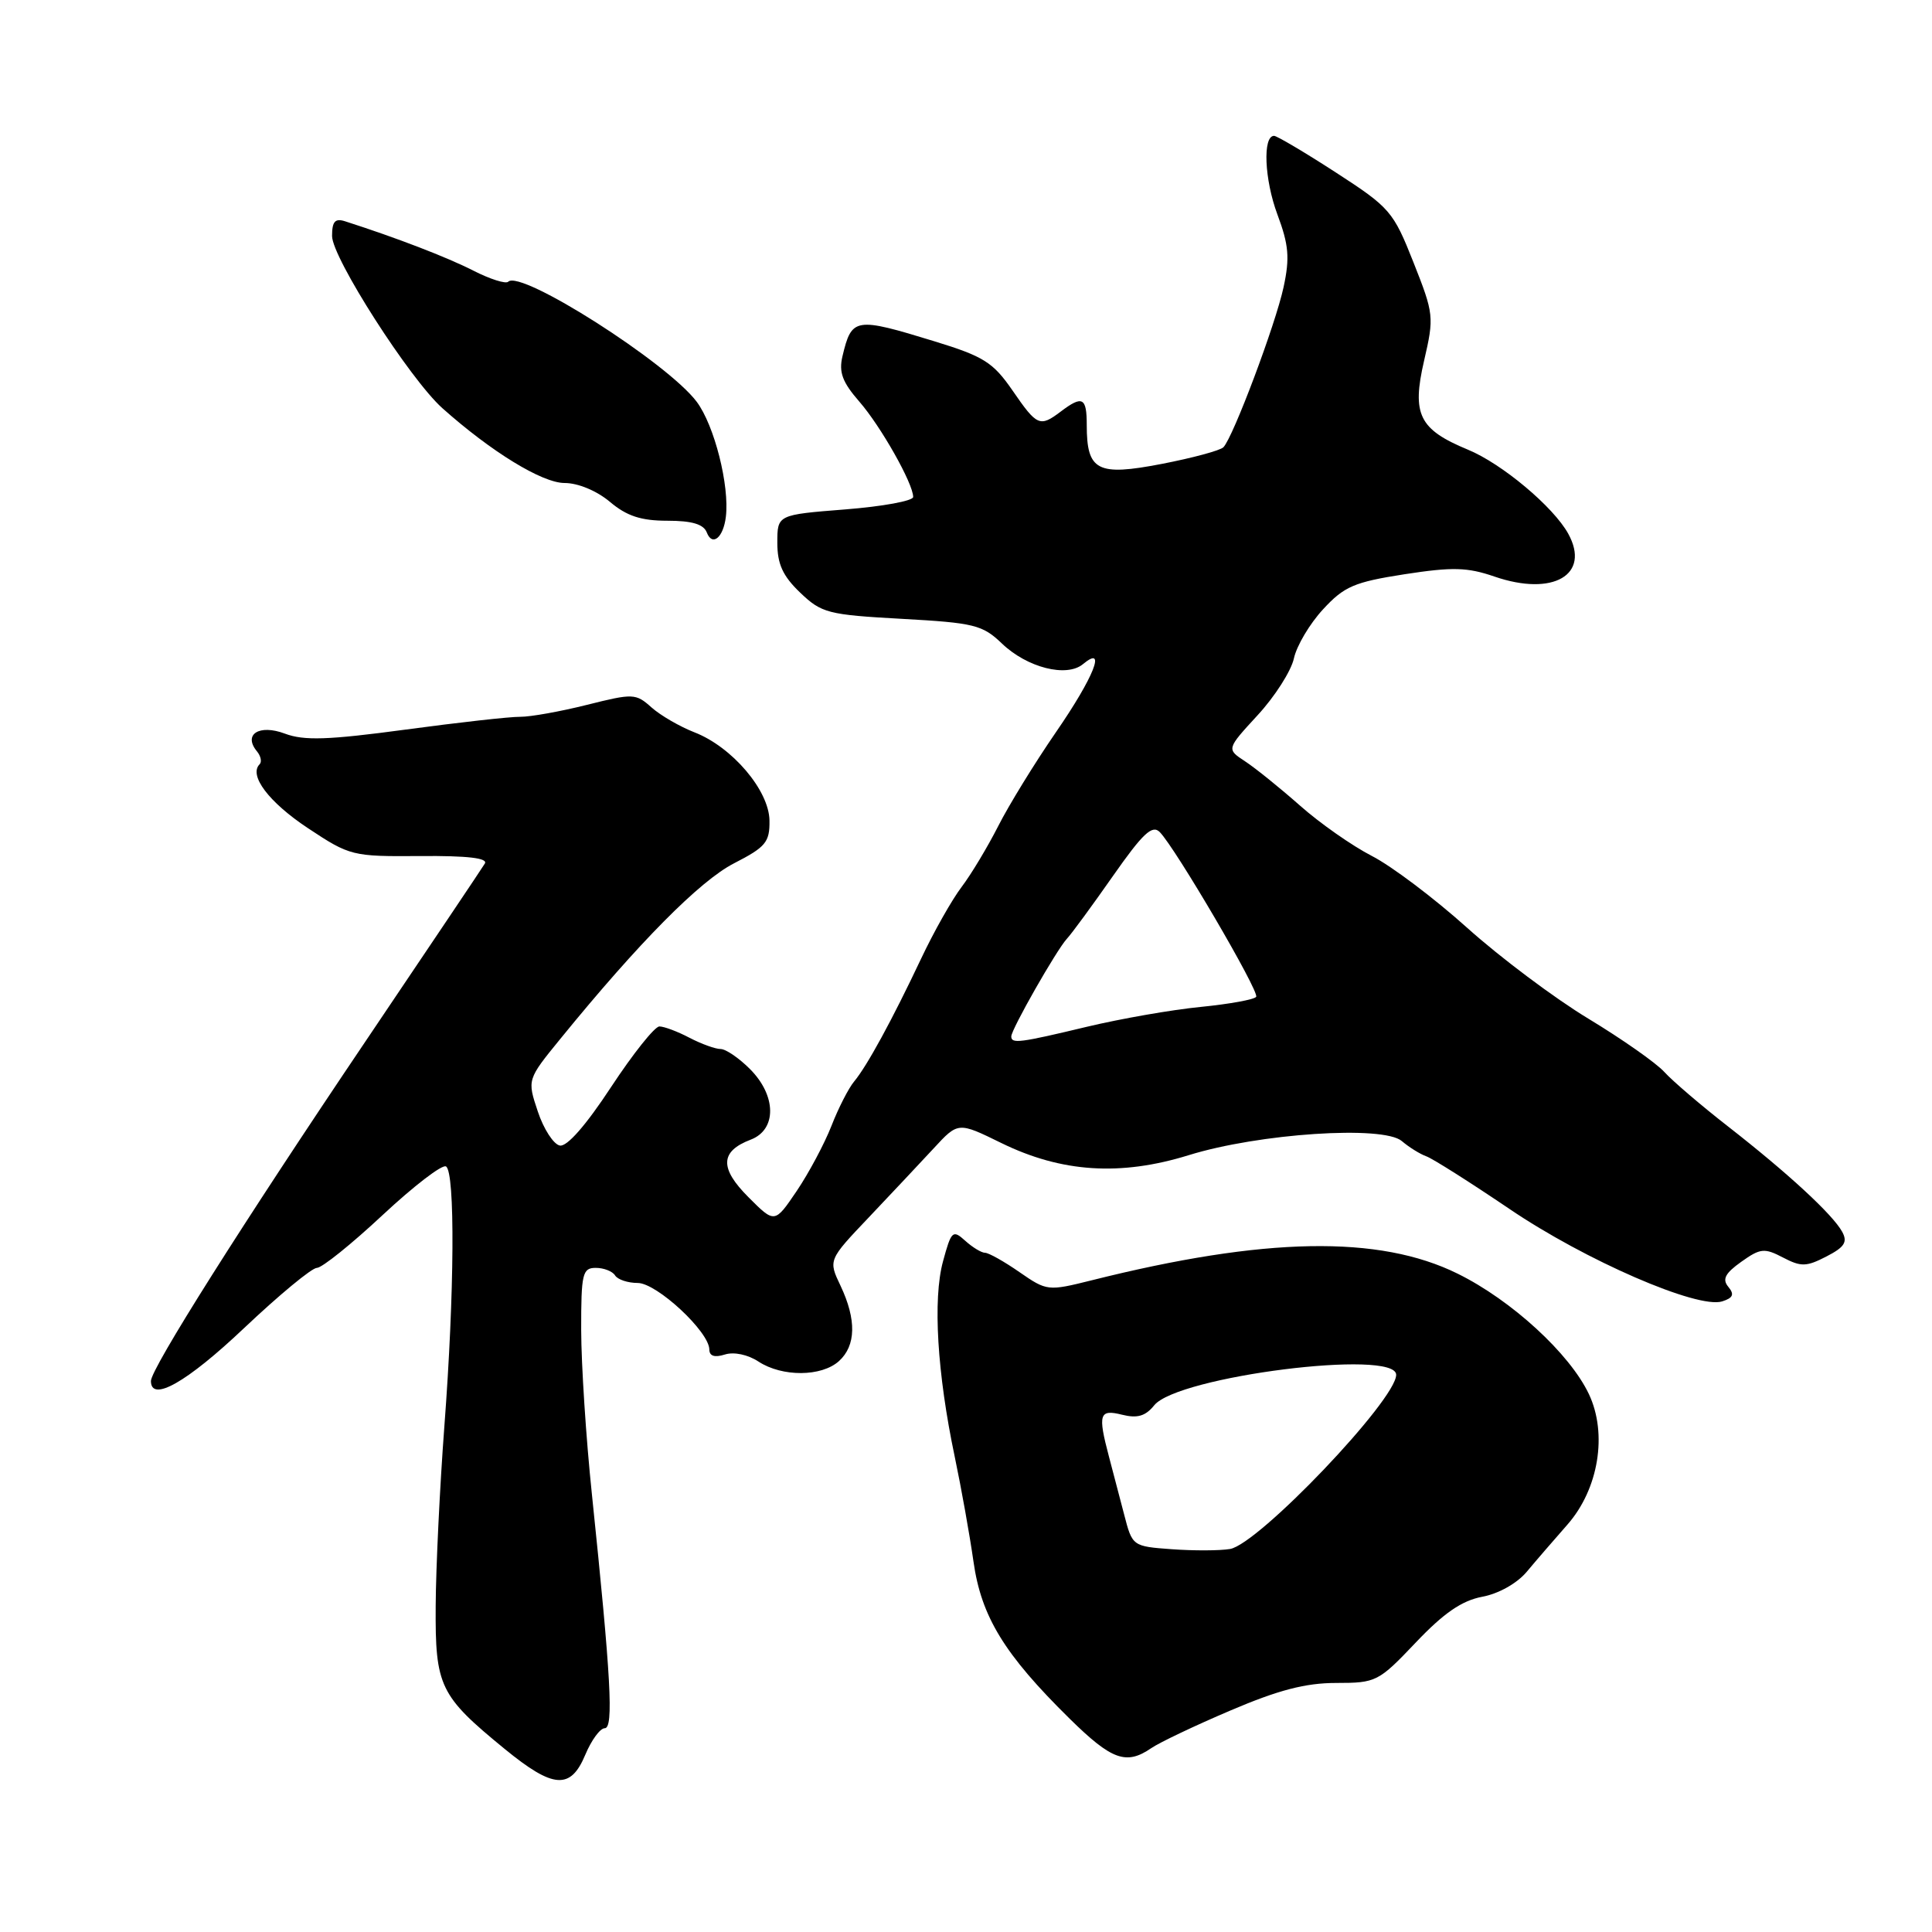 <?xml version="1.0" encoding="UTF-8" standalone="no"?>
<!DOCTYPE svg PUBLIC "-//W3C//DTD SVG 1.1//EN" "http://www.w3.org/Graphics/SVG/1.1/DTD/svg11.dtd" >
<svg xmlns="http://www.w3.org/2000/svg" xmlns:xlink="http://www.w3.org/1999/xlink" version="1.1" viewBox="0 0 256 256">
 <g >
 <path fill="currentColor"
d=" M 77.56 232.50 C 78.37 230.57 79.52 229.00 80.13 229.00 C 81.33 229.00 80.96 222.31 78.43 198.00 C 77.65 190.57 77.02 180.79 77.01 176.25 C 77.00 168.75 77.18 168.00 78.94 168.00 C 80.01 168.00 81.16 168.45 81.50 169.00 C 81.84 169.55 83.19 170.00 84.50 170.00 C 87.02 170.00 93.98 176.46 93.99 178.82 C 94.00 179.69 94.69 179.91 96.05 179.48 C 97.25 179.10 99.10 179.49 100.51 180.42 C 103.65 182.47 108.86 182.44 111.17 180.35 C 113.43 178.30 113.50 174.86 111.38 170.38 C 109.75 166.96 109.75 166.96 115.13 161.30 C 118.08 158.19 121.95 154.07 123.73 152.15 C 126.96 148.65 126.96 148.65 132.69 151.46 C 140.66 155.36 148.45 155.87 157.50 153.07 C 166.81 150.18 183.30 149.09 185.75 151.20 C 186.71 152.02 188.18 152.93 189.00 153.22 C 189.82 153.51 194.78 156.65 200.01 160.19 C 210.05 167.00 224.94 173.47 228.20 172.44 C 229.65 171.98 229.84 171.51 229.01 170.51 C 228.18 169.51 228.58 168.72 230.72 167.20 C 233.26 165.39 233.79 165.34 236.26 166.63 C 238.65 167.88 239.36 167.86 242.01 166.49 C 244.42 165.25 244.84 164.58 244.10 163.22 C 242.84 160.92 236.92 155.46 229.00 149.28 C 225.43 146.50 221.62 143.24 220.54 142.05 C 219.47 140.86 214.93 137.68 210.47 134.98 C 206.01 132.29 198.80 126.88 194.43 122.96 C 190.07 119.04 184.38 114.75 181.78 113.42 C 179.19 112.09 174.90 109.09 172.26 106.75 C 169.61 104.41 166.34 101.77 164.98 100.88 C 162.51 99.26 162.51 99.26 166.64 94.77 C 168.92 92.30 171.08 88.92 171.45 87.24 C 171.81 85.57 173.55 82.64 175.31 80.74 C 178.11 77.70 179.43 77.13 186.11 76.09 C 192.47 75.11 194.43 75.16 198.03 76.40 C 205.79 79.07 210.80 76.16 207.80 70.72 C 205.84 67.16 199.02 61.44 194.50 59.58 C 188.03 56.90 187.05 54.92 188.70 47.79 C 190.04 42.00 190.00 41.60 187.29 34.76 C 184.62 28.01 184.18 27.50 177.00 22.85 C 172.88 20.18 169.19 18.00 168.82 18.00 C 167.29 18.00 167.54 23.80 169.26 28.41 C 170.77 32.45 170.92 34.16 170.08 38.05 C 169.03 42.95 163.40 57.93 162.11 59.26 C 161.70 59.69 158.02 60.68 153.94 61.47 C 145.40 63.12 144.00 62.40 144.00 56.31 C 144.00 52.65 143.43 52.36 140.56 54.53 C 137.78 56.63 137.42 56.47 134.17 51.75 C 131.59 48.01 130.35 47.23 123.87 45.24 C 113.28 41.99 112.86 42.06 111.63 47.21 C 111.13 49.32 111.62 50.64 113.86 53.21 C 116.71 56.48 121.00 64.07 121.00 65.85 C 121.00 66.37 116.95 67.11 112.00 67.50 C 103.00 68.21 103.00 68.21 103.00 71.92 C 103.00 74.74 103.72 76.32 106.02 78.52 C 108.86 81.24 109.70 81.46 119.50 82.00 C 129.09 82.53 130.18 82.80 132.76 85.27 C 136.10 88.47 141.33 89.80 143.50 88.00 C 146.68 85.36 144.96 89.71 139.91 97.03 C 137.11 101.10 133.67 106.69 132.27 109.46 C 130.86 112.23 128.69 115.85 127.43 117.51 C 126.17 119.16 123.75 123.43 122.06 127.01 C 118.19 135.20 114.88 141.26 113.18 143.30 C 112.45 144.17 111.09 146.82 110.17 149.19 C 109.24 151.56 107.17 155.44 105.57 157.81 C 102.65 162.12 102.65 162.12 99.19 158.65 C 95.32 154.79 95.41 152.56 99.47 151.01 C 102.95 149.69 102.90 145.17 99.36 141.64 C 97.91 140.19 96.17 139.00 95.48 139.00 C 94.79 139.00 92.94 138.33 91.36 137.51 C 89.79 136.68 87.99 136.01 87.38 136.01 C 86.76 136.00 83.88 139.62 80.97 144.04 C 77.66 149.08 75.13 151.98 74.18 151.79 C 73.35 151.63 72.03 149.60 71.26 147.27 C 69.85 143.05 69.85 143.05 74.26 137.64 C 84.64 124.89 92.72 116.73 97.25 114.40 C 101.46 112.24 102.00 111.60 101.96 108.73 C 101.91 104.73 97.00 98.96 92.00 97.03 C 90.08 96.28 87.52 94.80 86.33 93.74 C 84.24 91.87 83.90 91.86 77.76 93.40 C 74.25 94.28 70.28 94.99 68.94 94.98 C 67.60 94.96 60.74 95.73 53.70 96.68 C 43.45 98.06 40.27 98.16 37.75 97.21 C 34.35 95.93 32.18 97.30 34.05 99.56 C 34.56 100.18 34.72 100.95 34.40 101.27 C 32.93 102.74 35.62 106.30 40.81 109.74 C 46.37 113.42 46.67 113.50 55.69 113.43 C 61.98 113.38 64.69 113.70 64.24 114.43 C 63.89 115.02 56.76 125.62 48.42 138.00 C 32.12 162.17 20.00 181.36 20.00 182.99 C 20.00 185.86 24.76 183.16 32.32 176.00 C 36.97 171.60 41.32 168.00 41.99 168.00 C 42.66 168.00 46.58 164.85 50.70 161.00 C 54.83 157.15 58.60 154.25 59.10 154.56 C 60.32 155.32 60.22 171.36 58.88 189.00 C 58.28 196.97 57.76 207.68 57.73 212.79 C 57.66 223.46 58.25 224.69 66.88 231.75 C 73.32 237.02 75.61 237.18 77.56 232.50 Z  M 152.53 231.65 C 153.61 230.90 158.34 228.65 163.04 226.65 C 169.38 223.94 172.99 223.00 177.05 223.00 C 182.35 223.00 182.66 222.84 187.60 217.64 C 191.30 213.74 193.70 212.09 196.40 211.58 C 198.57 211.18 201.02 209.80 202.30 208.27 C 203.51 206.82 205.94 204.01 207.69 202.02 C 211.83 197.31 213.03 189.98 210.53 184.71 C 207.99 179.36 200.29 172.29 193.15 168.77 C 182.75 163.63 167.56 163.90 144.64 169.65 C 138.86 171.09 138.72 171.08 135.08 168.56 C 133.05 167.15 131.00 166.00 130.52 166.00 C 130.05 166.00 128.86 165.28 127.89 164.40 C 126.24 162.91 126.05 163.09 124.95 167.15 C 123.59 172.16 124.18 181.97 126.51 193.04 C 127.37 197.14 128.49 203.39 128.99 206.91 C 130.02 214.22 133.08 219.22 141.75 227.75 C 147.31 233.22 149.23 233.91 152.53 231.65 Z  M 96.18 68.48 C 96.68 64.34 94.66 56.37 92.32 53.24 C 88.47 48.09 68.99 35.68 67.34 37.33 C 67.02 37.65 64.93 36.99 62.70 35.85 C 59.25 34.09 52.52 31.50 45.75 29.33 C 44.40 28.89 44.00 29.34 44.00 31.27 C 44.00 34.15 54.30 50.22 58.61 54.08 C 65.10 59.87 71.84 64.00 74.81 64.00 C 76.59 64.00 79.07 65.03 80.82 66.50 C 83.05 68.38 84.94 69.00 88.43 69.00 C 91.71 69.00 93.24 69.46 93.66 70.57 C 94.39 72.45 95.85 71.23 96.18 68.48 Z  M 134.00 137.33 C 134.00 136.40 139.98 125.90 141.36 124.40 C 141.99 123.73 144.73 119.99 147.46 116.09 C 151.43 110.42 152.68 109.25 153.67 110.25 C 155.74 112.34 166.89 131.37 166.45 132.08 C 166.23 132.44 162.93 133.04 159.12 133.42 C 155.31 133.79 148.52 134.98 144.03 136.05 C 135.10 138.19 134.00 138.33 134.00 137.33 Z  M 155.27 205.28 C 150.07 204.90 150.04 204.88 148.96 200.70 C 148.36 198.39 147.45 194.93 146.94 193.00 C 145.45 187.37 145.66 186.70 148.69 187.46 C 150.70 187.96 151.78 187.65 152.94 186.21 C 156.05 182.36 185.00 178.71 185.00 182.17 C 185.00 185.50 166.75 204.63 162.98 205.25 C 161.62 205.48 158.15 205.49 155.27 205.28 Z "/>
</g>
</svg>